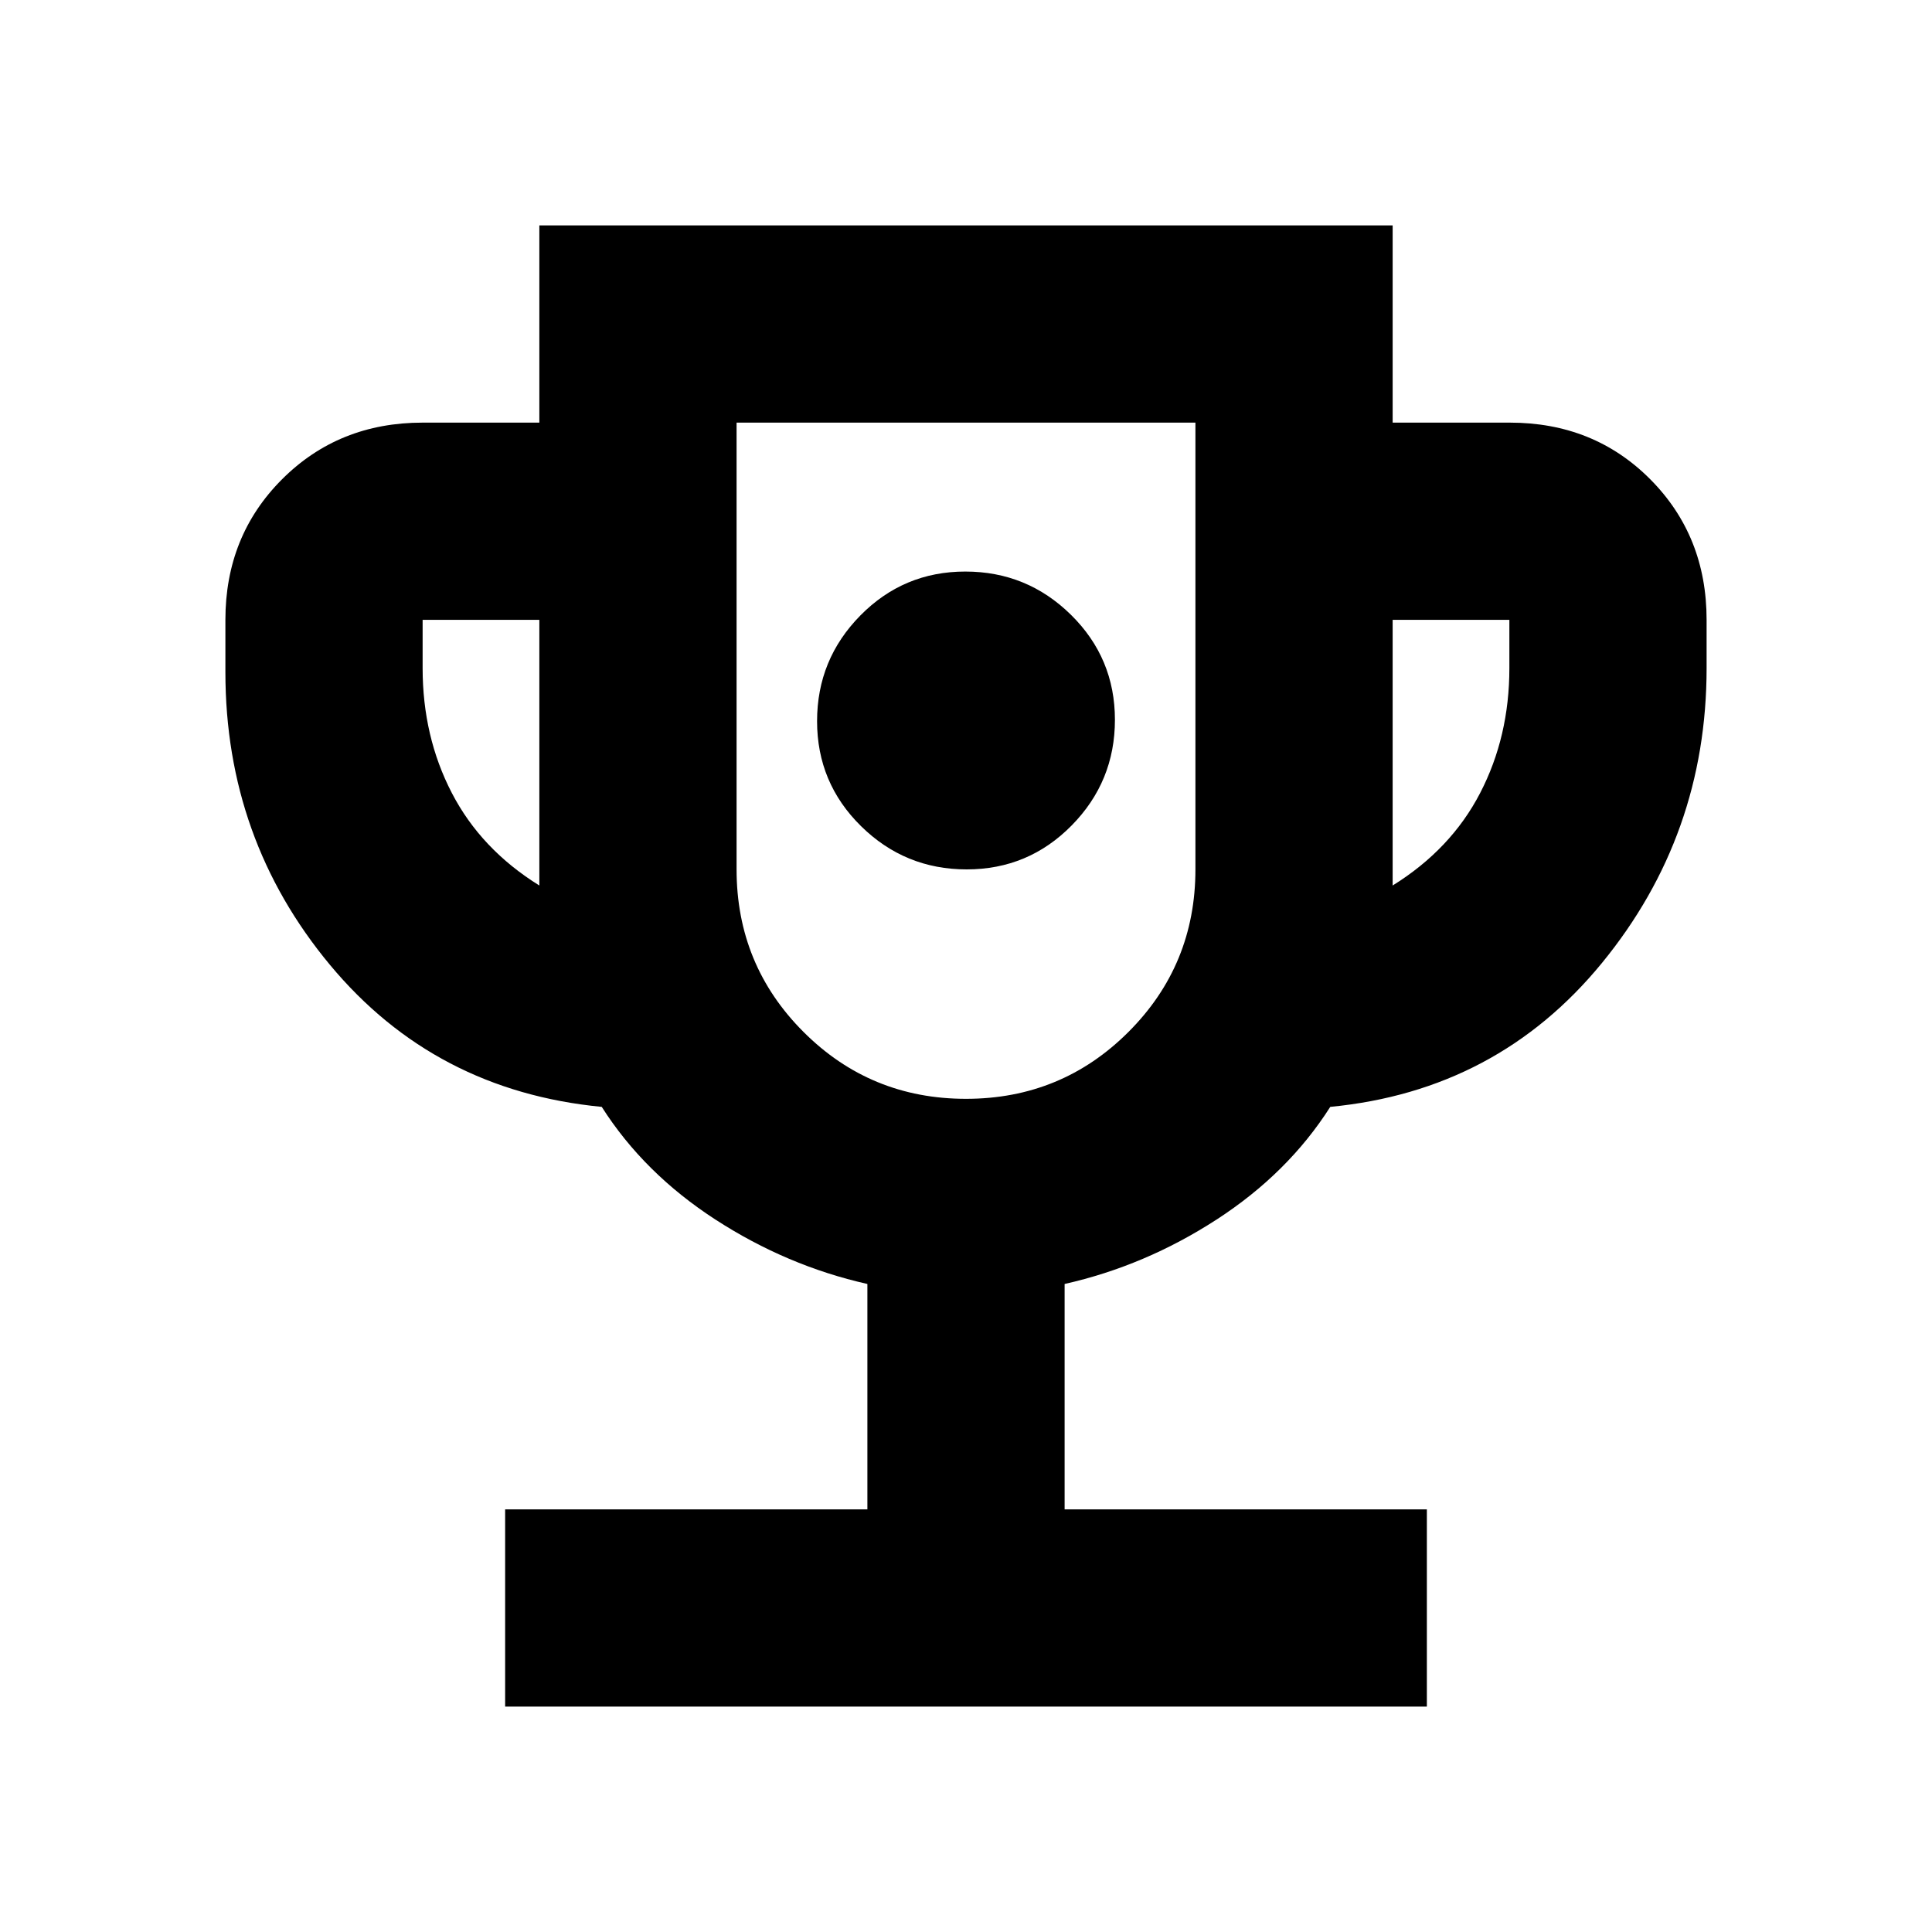 <svg xmlns="http://www.w3.org/2000/svg" height="20" viewBox="0 -960 960 960" width="20"><path d="M480.336-528Q511-528 532.5-549.836q21.5-21.837 21.5-52.5Q554-633 532.164-654.5q-21.837-21.5-52.5-21.5Q449-676 427.5-654.164q-21.5 21.837-21.5 52.5Q406-571 427.836-549.5q21.837 21.5 52.5 21.5ZM251-112v-98h180v-112q-40-9-75.5-32T299-410q-83-8-135-70.511-52-62.51-52-145.489v-26q0-41.7 28.15-69.85Q168.3-750 210-750h58v-98h424v98h58.212Q792-750 820-721.85T848-652v24q0 83-52 146.5T661-410q-21 33-56.5 56T529-322v112h180v98H251Zm17-408v-132h-58v24q0 34 14.5 62t43.5 46Zm212 106q47.5 0 80.75-33.25T594-528v-222H366v222q0 47.5 33.25 80.75T480-414Zm212-106q29-18 43.5-46t14.5-62v-24h-58v132Zm-212-86Z"/></svg>